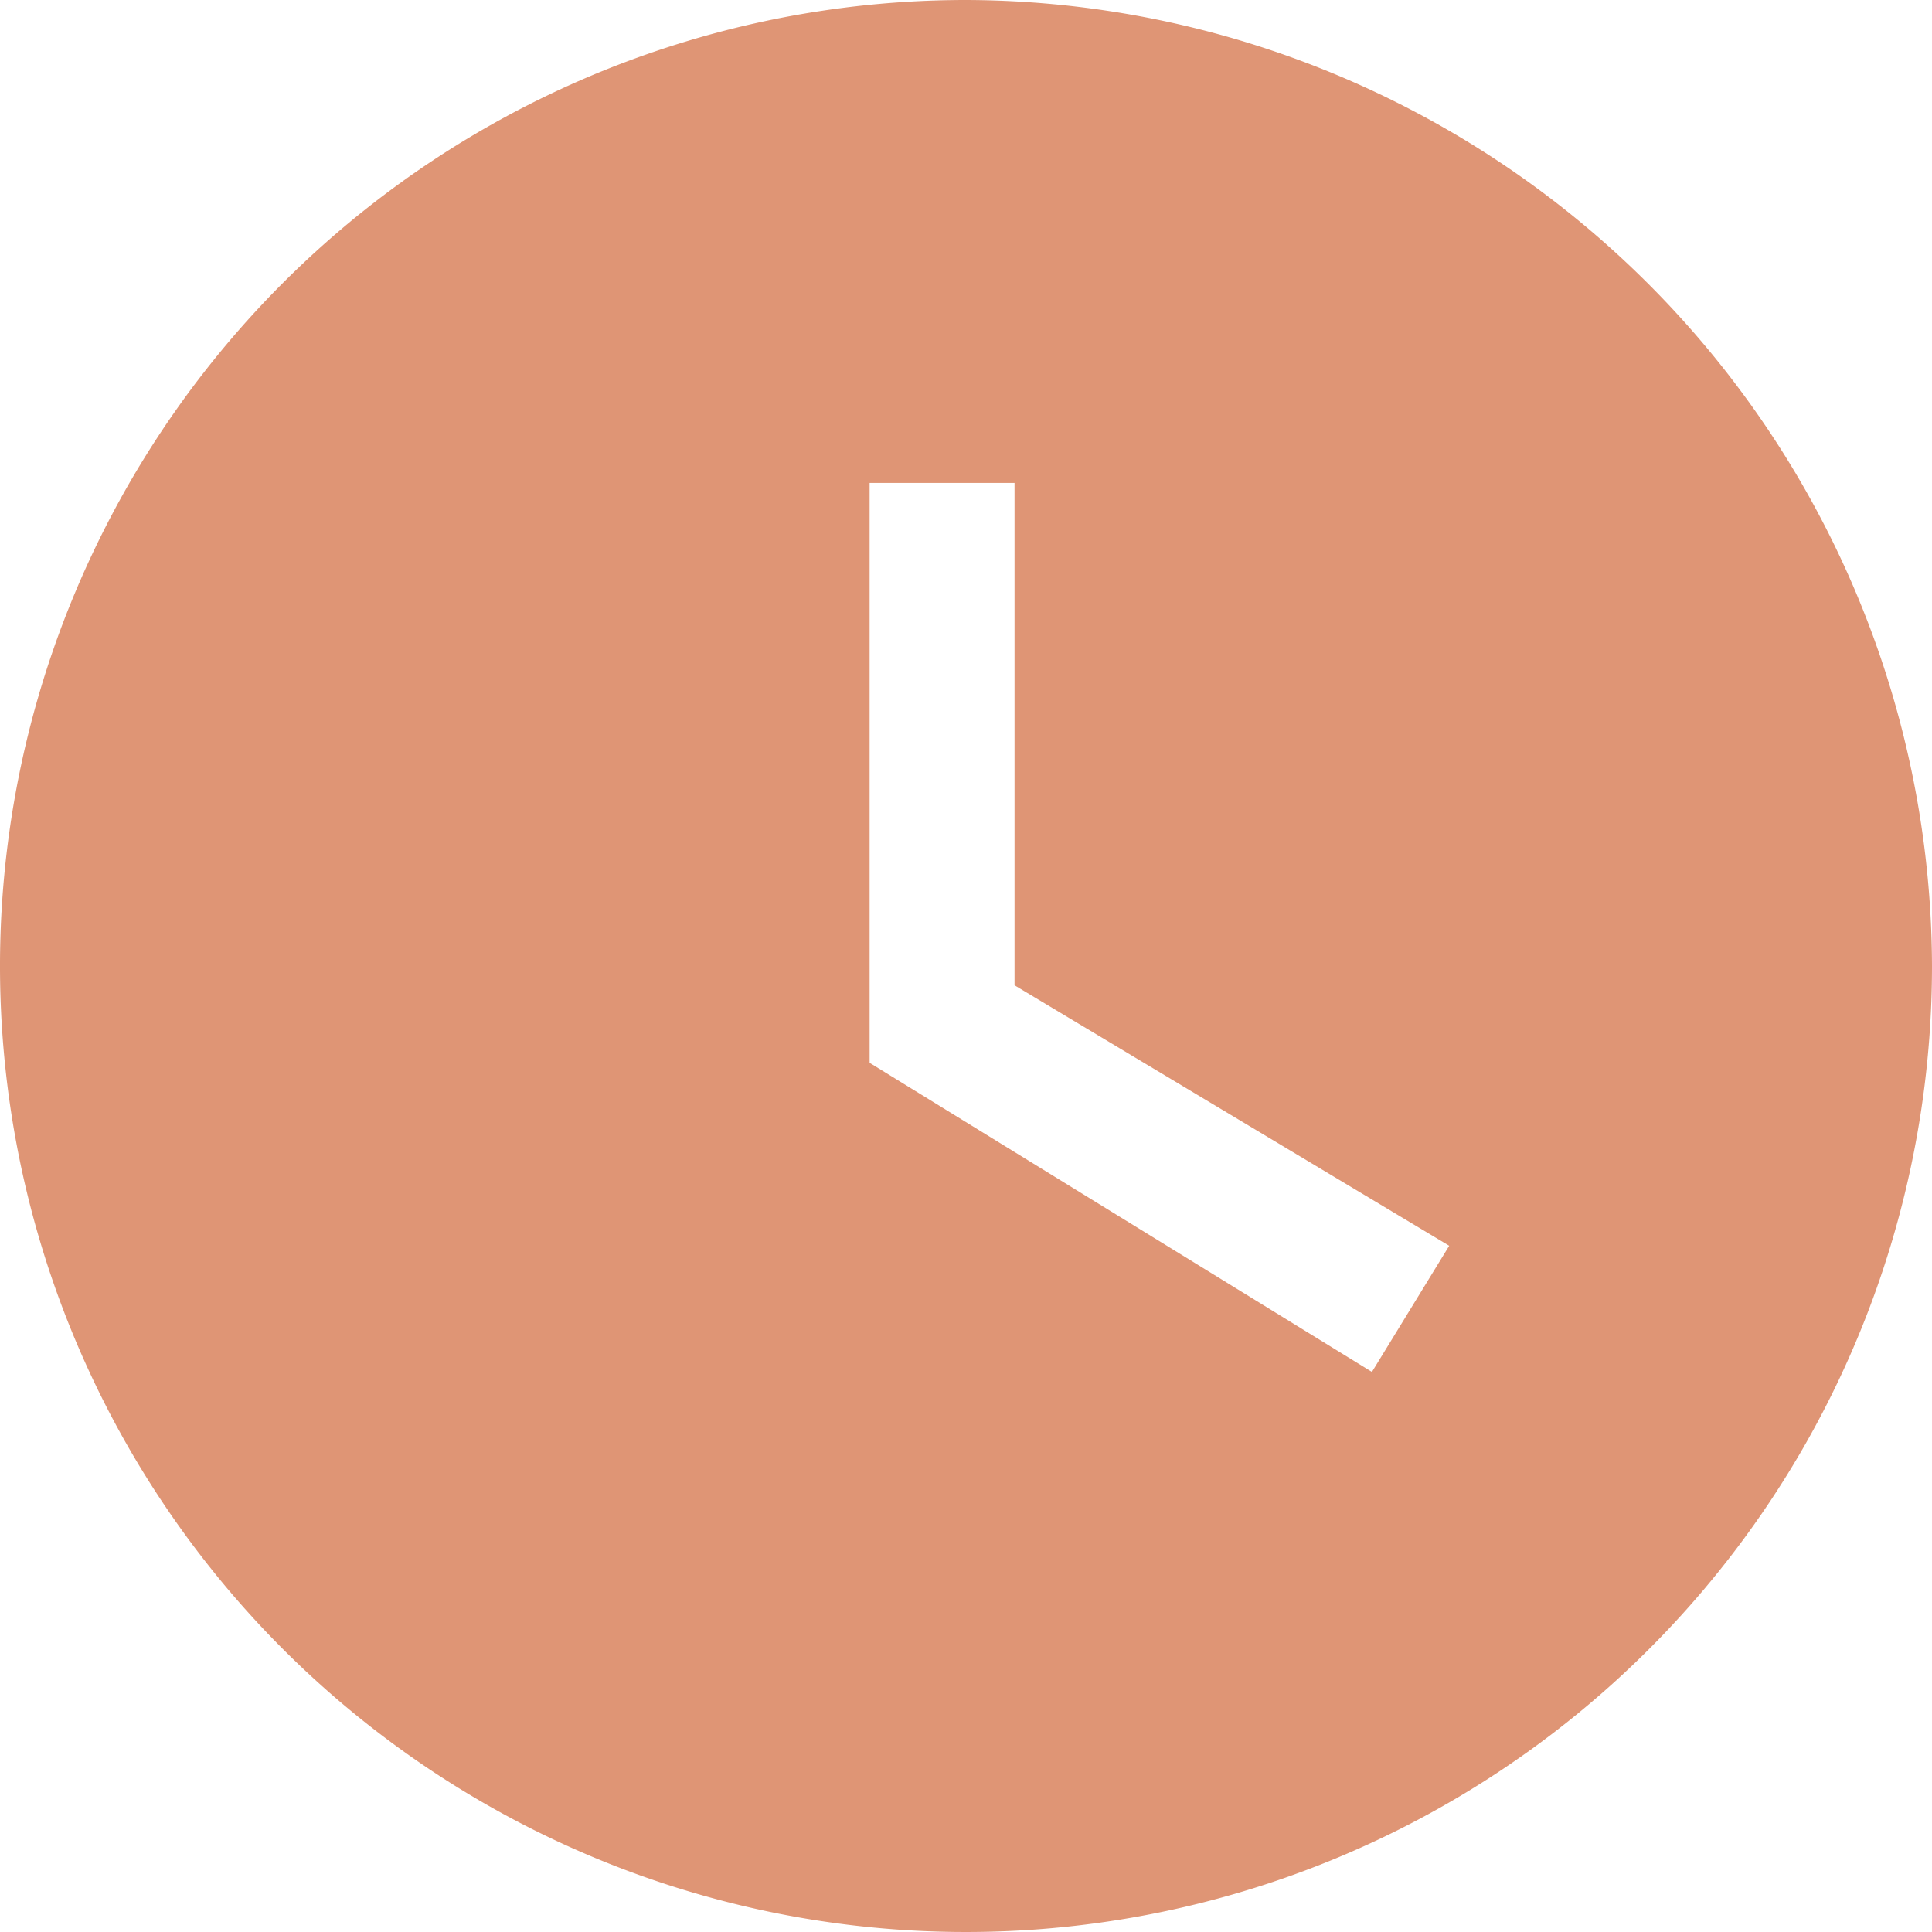 <svg xmlns="http://www.w3.org/2000/svg" width="22.25" height="22.25" viewBox="0 0 22.25 22.25">
  <path id="Icon_material-watch-later" data-name="Icon material-watch-later" d="M14.125,3A11.125,11.125,0,1,0,25.25,14.125,11.158,11.158,0,0,0,14.125,3ZM18.8,18.8l-5.785-3.56V8.562h1.669v5.785l5.006,3Z" transform="translate(-3 -3)" fill="#df9575"/>
</svg>
